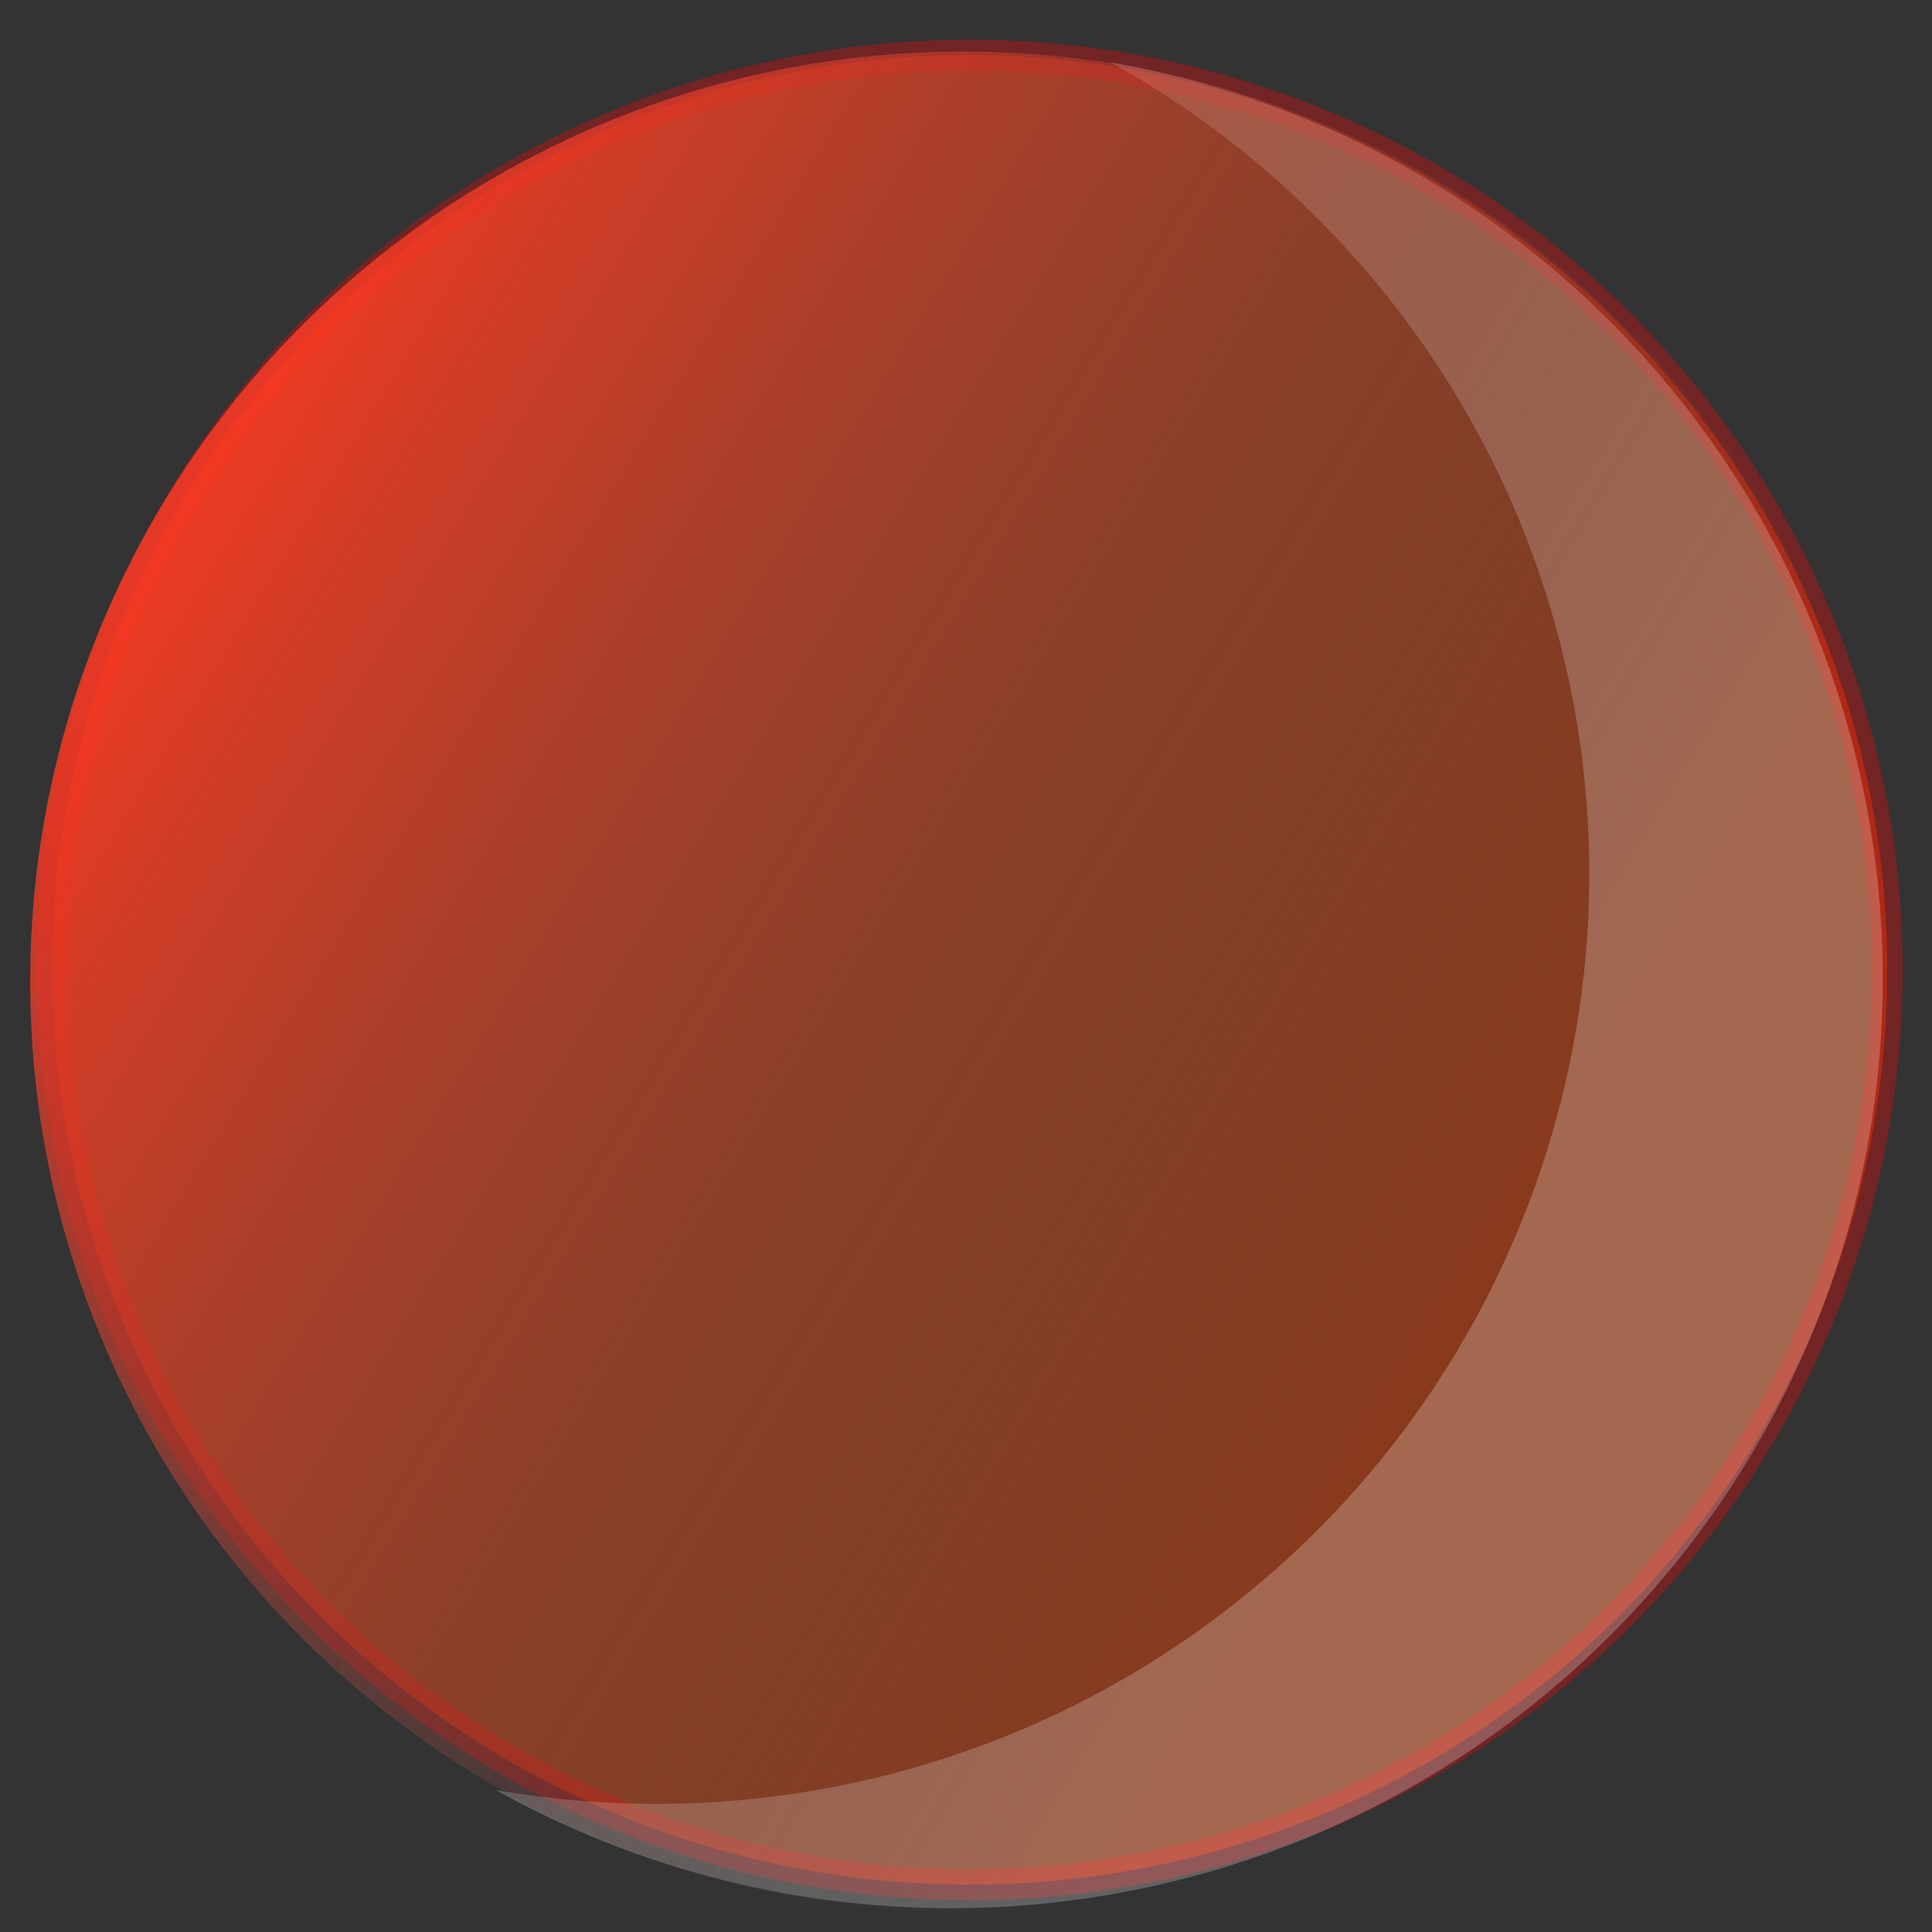 <?xml version="1.0" encoding="UTF-8" standalone="no"?>
<!-- Created with Inkscape (http://www.inkscape.org/) -->

<svg
   xmlns:dc="http://purl.org/dc/elements/1.1/"
   xmlns:cc="http://creativecommons.org/ns#"
   xmlns:rdf="http://www.w3.org/1999/02/22-rdf-syntax-ns#"
   xmlns:svg="http://www.w3.org/2000/svg"
   xmlns="http://www.w3.org/2000/svg"
   xmlns:xlink="http://www.w3.org/1999/xlink"
   xmlns:sodipodi="http://sodipodi.sourceforge.net/DTD/sodipodi-0.dtd"
   xmlns:inkscape="http://www.inkscape.org/namespaces/inkscape"
   width="64"
   height="64"
   viewBox="0 0 16.933 16.933"
   version="1.1"
   id="svg893"
   inkscape:version="0.92.4 (5da689c313, 2019-01-14)"
   sodipodi:docname="volcano.svg">
  <rect x="0" y="0" width="16.933" height="16.933" fill="#333333" stroke="none"/>
  <defs
     id="defs887">
    <clipPath
       clipPathUnits="userSpaceOnUse"
       id="clipPath935">
      <circle
         style="display:inline;opacity:0.454;fill:#86d0d4;fill-opacity:0.813;stroke:#00ceff;stroke-width:0.272;stroke-linecap:round;stroke-linejoin:round;stroke-miterlimit:4;stroke-dasharray:none;stroke-opacity:0.489"
         id="circle937"
         cx="8.467"
         cy="288.533"
         r="8.066"
         inkscape:label="clip" />
    </clipPath>
    <clipPath
       clipPathUnits="userSpaceOnUse"
       id="clipPath901-3">
      <circle
         inkscape:label="clip"
         r="8.066"
         cy="288.533"
         cx="8.467"
         id="circle903-6"
         style="display:inline;opacity:0.454;fill:#86d0d4;fill-opacity:0.813;stroke:#00ceff;stroke-width:0.272;stroke-linecap:round;stroke-linejoin:round;stroke-miterlimit:4;stroke-dasharray:none;stroke-opacity:0.489" />
    </clipPath>
    <linearGradient
       gradientTransform="translate(-0.009,-0.061)"
       inkscape:collect="always"
       xlink:href="#linearGradient1427"
       id="linearGradient1421"
       x1="2.235"
       y1="283.725"
       x2="13.404"
       y2="290.511"
       gradientUnits="userSpaceOnUse" />
    <linearGradient
       id="linearGradient1427"
       inkscape:collect="always">
      <stop
         id="stop1423"
         offset="0"
         style="stop-color:#ff3b25;stop-opacity:0.812" />
      <stop
         id="stop1425"
         offset="1"
         style="stop-color:#365355;stop-opacity:0.005" />
    </linearGradient>
    <clipPath
       clipPathUnits="userSpaceOnUse"
       id="clipPath1656">
      <circle
         style="display:inline;opacity:0.454;fill:#000000;fill-opacity:1;stroke:#000000;stroke-width:0.272;stroke-linecap:round;stroke-linejoin:round;stroke-miterlimit:4;stroke-dasharray:none;stroke-opacity:0.989"
         id="ellipse1658"
         cx="3.597"
         cy="290.415"
         inkscape:label="clip"
         r="8.066" />
    </clipPath>
    <clipPath
       clipPathUnits="userSpaceOnUse"
       id="clipPath1739">
      <path
         inkscape:connector-curvature="0"
         id="path1741"
         d="m 0.948,292.432 2.143,-0.303 3.59,0.707 2.984,-0.471 2.883,0.672 3.457,-0.909 -0.004,5.044 H 1.35 Z"
         style="fill:#2e2e2e;fill-opacity:1;stroke:none;stroke-width:0.266px;stroke-linecap:butt;stroke-linejoin:miter;stroke-opacity:1"
         inkscape:label="clip" />
    </clipPath>
    <clipPath
       clipPathUnits="userSpaceOnUse"
       id="clipPath1815">
      <path
         inkscape:label="clip"
         style="fill:#ffffff;fill-opacity:1;stroke:none;stroke-width:0.266px;stroke-linecap:butt;stroke-linejoin:miter;stroke-opacity:1"
         d="m 0.948,292.432 2.143,-0.303 3.59,0.707 2.984,-0.471 2.883,0.672 3.457,-0.909 -0.004,5.044 H 1.35 Z"
         id="path1817"
         inkscape:connector-curvature="0" />
    </clipPath>
    <clipPath
       clipPathUnits="userSpaceOnUse"
       id="clipPath1815-0">
      <path
         inkscape:label="clip"
         style="fill:#ffffff;fill-opacity:1;stroke:none;stroke-width:0.266px;stroke-linecap:butt;stroke-linejoin:miter;stroke-opacity:1"
         d="m 0.948,292.432 2.143,-0.303 3.59,0.707 2.984,-0.471 2.883,0.672 3.457,-0.909 -0.004,5.044 H 1.35 Z"
         id="path1817-9"
         inkscape:connector-curvature="0" />
    </clipPath>
    <clipPath
       clipPathUnits="userSpaceOnUse"
       id="clipPath1870">
      <ellipse
         inkscape:label="clip"
         cy="287.516"
         cx="8.404"
         id="ellipse1872"
         style="display:inline;opacity:0.454;fill:#000000;fill-opacity:1;stroke:#000000;stroke-width:0.273;stroke-linecap:round;stroke-linejoin:round;stroke-miterlimit:4;stroke-dasharray:none;stroke-opacity:0.989"
         rx="8.094"
         ry="8.117" />
    </clipPath>
    <clipPath
       clipPathUnits="userSpaceOnUse"
       id="clipPath1874">
      <ellipse
         inkscape:label="clip"
         cy="289.23"
         cx="-8.486"
         id="ellipse1876"
         style="display:inline;opacity:0.454;fill:#000000;fill-opacity:1;stroke:#000000;stroke-width:0.269;stroke-linecap:round;stroke-linejoin:round;stroke-miterlimit:4;stroke-dasharray:none;stroke-opacity:0.989"
         rx="7.854"
         ry="8.117"
         transform="scale(-1,1)" />
    </clipPath>
    <clipPath
       clipPathUnits="userSpaceOnUse"
       id="clipPath2060">
      <ellipse
         style="display:inline;opacity:1;fill:#000000;fill-opacity:0.967;stroke:#000000;stroke-width:0.273;stroke-linecap:round;stroke-linejoin:round;stroke-miterlimit:4;stroke-dasharray:none;stroke-opacity:1"
         id="ellipse2062"
         cx="8.247"
         cy="287.698"
         inkscape:label="clip"
         sodipodi:insensitive="true"
         rx="8.094"
         ry="8.117" />
    </clipPath>
    <clipPath
       clipPathUnits="userSpaceOnUse"
       id="clipPath2126">
      <ellipse
         sodipodi:insensitive="true"
         inkscape:label="clip"
         cy="287.698"
         cx="8.247"
         id="ellipse2128"
         style="display:inline;opacity:0.454;fill:#000000;fill-opacity:0.967;stroke:#000000;stroke-width:0.273;stroke-linecap:round;stroke-linejoin:round;stroke-miterlimit:4;stroke-dasharray:none;stroke-opacity:0.692"
         rx="8.094"
         ry="8.117" />
    </clipPath>
    <clipPath
       clipPathUnits="userSpaceOnUse"
       id="clipPath2130">
      <ellipse
         sodipodi:insensitive="true"
         inkscape:label="clip"
         cy="287.698"
         cx="8.247"
         id="ellipse2132"
         style="display:inline;opacity:0.454;fill:#000000;fill-opacity:0.967;stroke:#000000;stroke-width:0.273;stroke-linecap:round;stroke-linejoin:round;stroke-miterlimit:4;stroke-dasharray:none;stroke-opacity:0.692"
         rx="8.094"
         ry="8.117" />
    </clipPath>
  </defs>
  <sodipodi:namedview
     id="base"
     pagecolor="#ffffff"
     bordercolor="#666666"
     borderopacity="1.0"
     inkscape:pageopacity="0.0"
     inkscape:pageshadow="2"
     inkscape:zoom="8"
     inkscape:cx="6.994795"
     inkscape:cy="32.671489"
     inkscape:document-units="px"
     inkscape:current-layer="g3520"
     showgrid="false"
     units="px"
     inkscape:window-width="1574"
     inkscape:window-height="874"
     inkscape:window-x="10"
     inkscape:window-y="10"
     inkscape:window-maximized="0"
     showguides="true"
     inkscape:guide-bbox="true" />
  <g
     inkscape:label="Layer 1"
     inkscape:groupmode="layer"
     id="layer1"
     transform="translate(0,-280.067)">
    <g
       id="g3520"
       inkscape:label="root"
       transform="matrix(0.997,0,0,0.994,0.057,1.766)">
      <circle
         sodipodi:insensitive="true"
         inkscape:label="bg"
         r="8.066"
         cy="288.533"
         cx="8.467"
         id="path897"
         style="display:inline;opacity:0.454;fill:#f94200;fill-opacity:0.967;stroke:#ff0606;stroke-width:0.272;stroke-linecap:round;stroke-linejoin:round;stroke-miterlimit:4;stroke-dasharray:none;stroke-opacity:0.692" />
      <g
         sodipodi:insensitive="true"
         style="display:inline"
         inkscape:label="glare"
         id="g976">
        <path
           style="display:inline;opacity:1;fill:#ffffff;fill-opacity:0.233;stroke:none;stroke-width:0.529;stroke-miterlimit:4;stroke-dasharray:none;stroke-opacity:1"
           d="m 9.702,280.529 a 8.202,8.202 0 0 1 3.484,3.778 8.202,8.202 0 0 1 -4.096,10.852 8.202,8.202 0 0 1 -4.789,0.605 8.202,8.202 0 0 0 7.369,0.319 8.202,8.202 0 0 0 4.096,-10.852 8.202,8.202 0 0 0 -6.064,-4.701 z"
           id="path15-6"
           inkscape:connector-curvature="0"
           inkscape:label="glare" />
        <circle
           style="display:inline;opacity:1;fill:url(#linearGradient1421);fill-opacity:1;stroke:none;stroke-width:0.529;stroke-miterlimit:4;stroke-dasharray:none;stroke-opacity:1"
           id="path15"
           cx="8.41"
           cy="288.637"
           r="8.202"
           inkscape:label="glare" />
      </g>
    </g>
  </g>
</svg>

